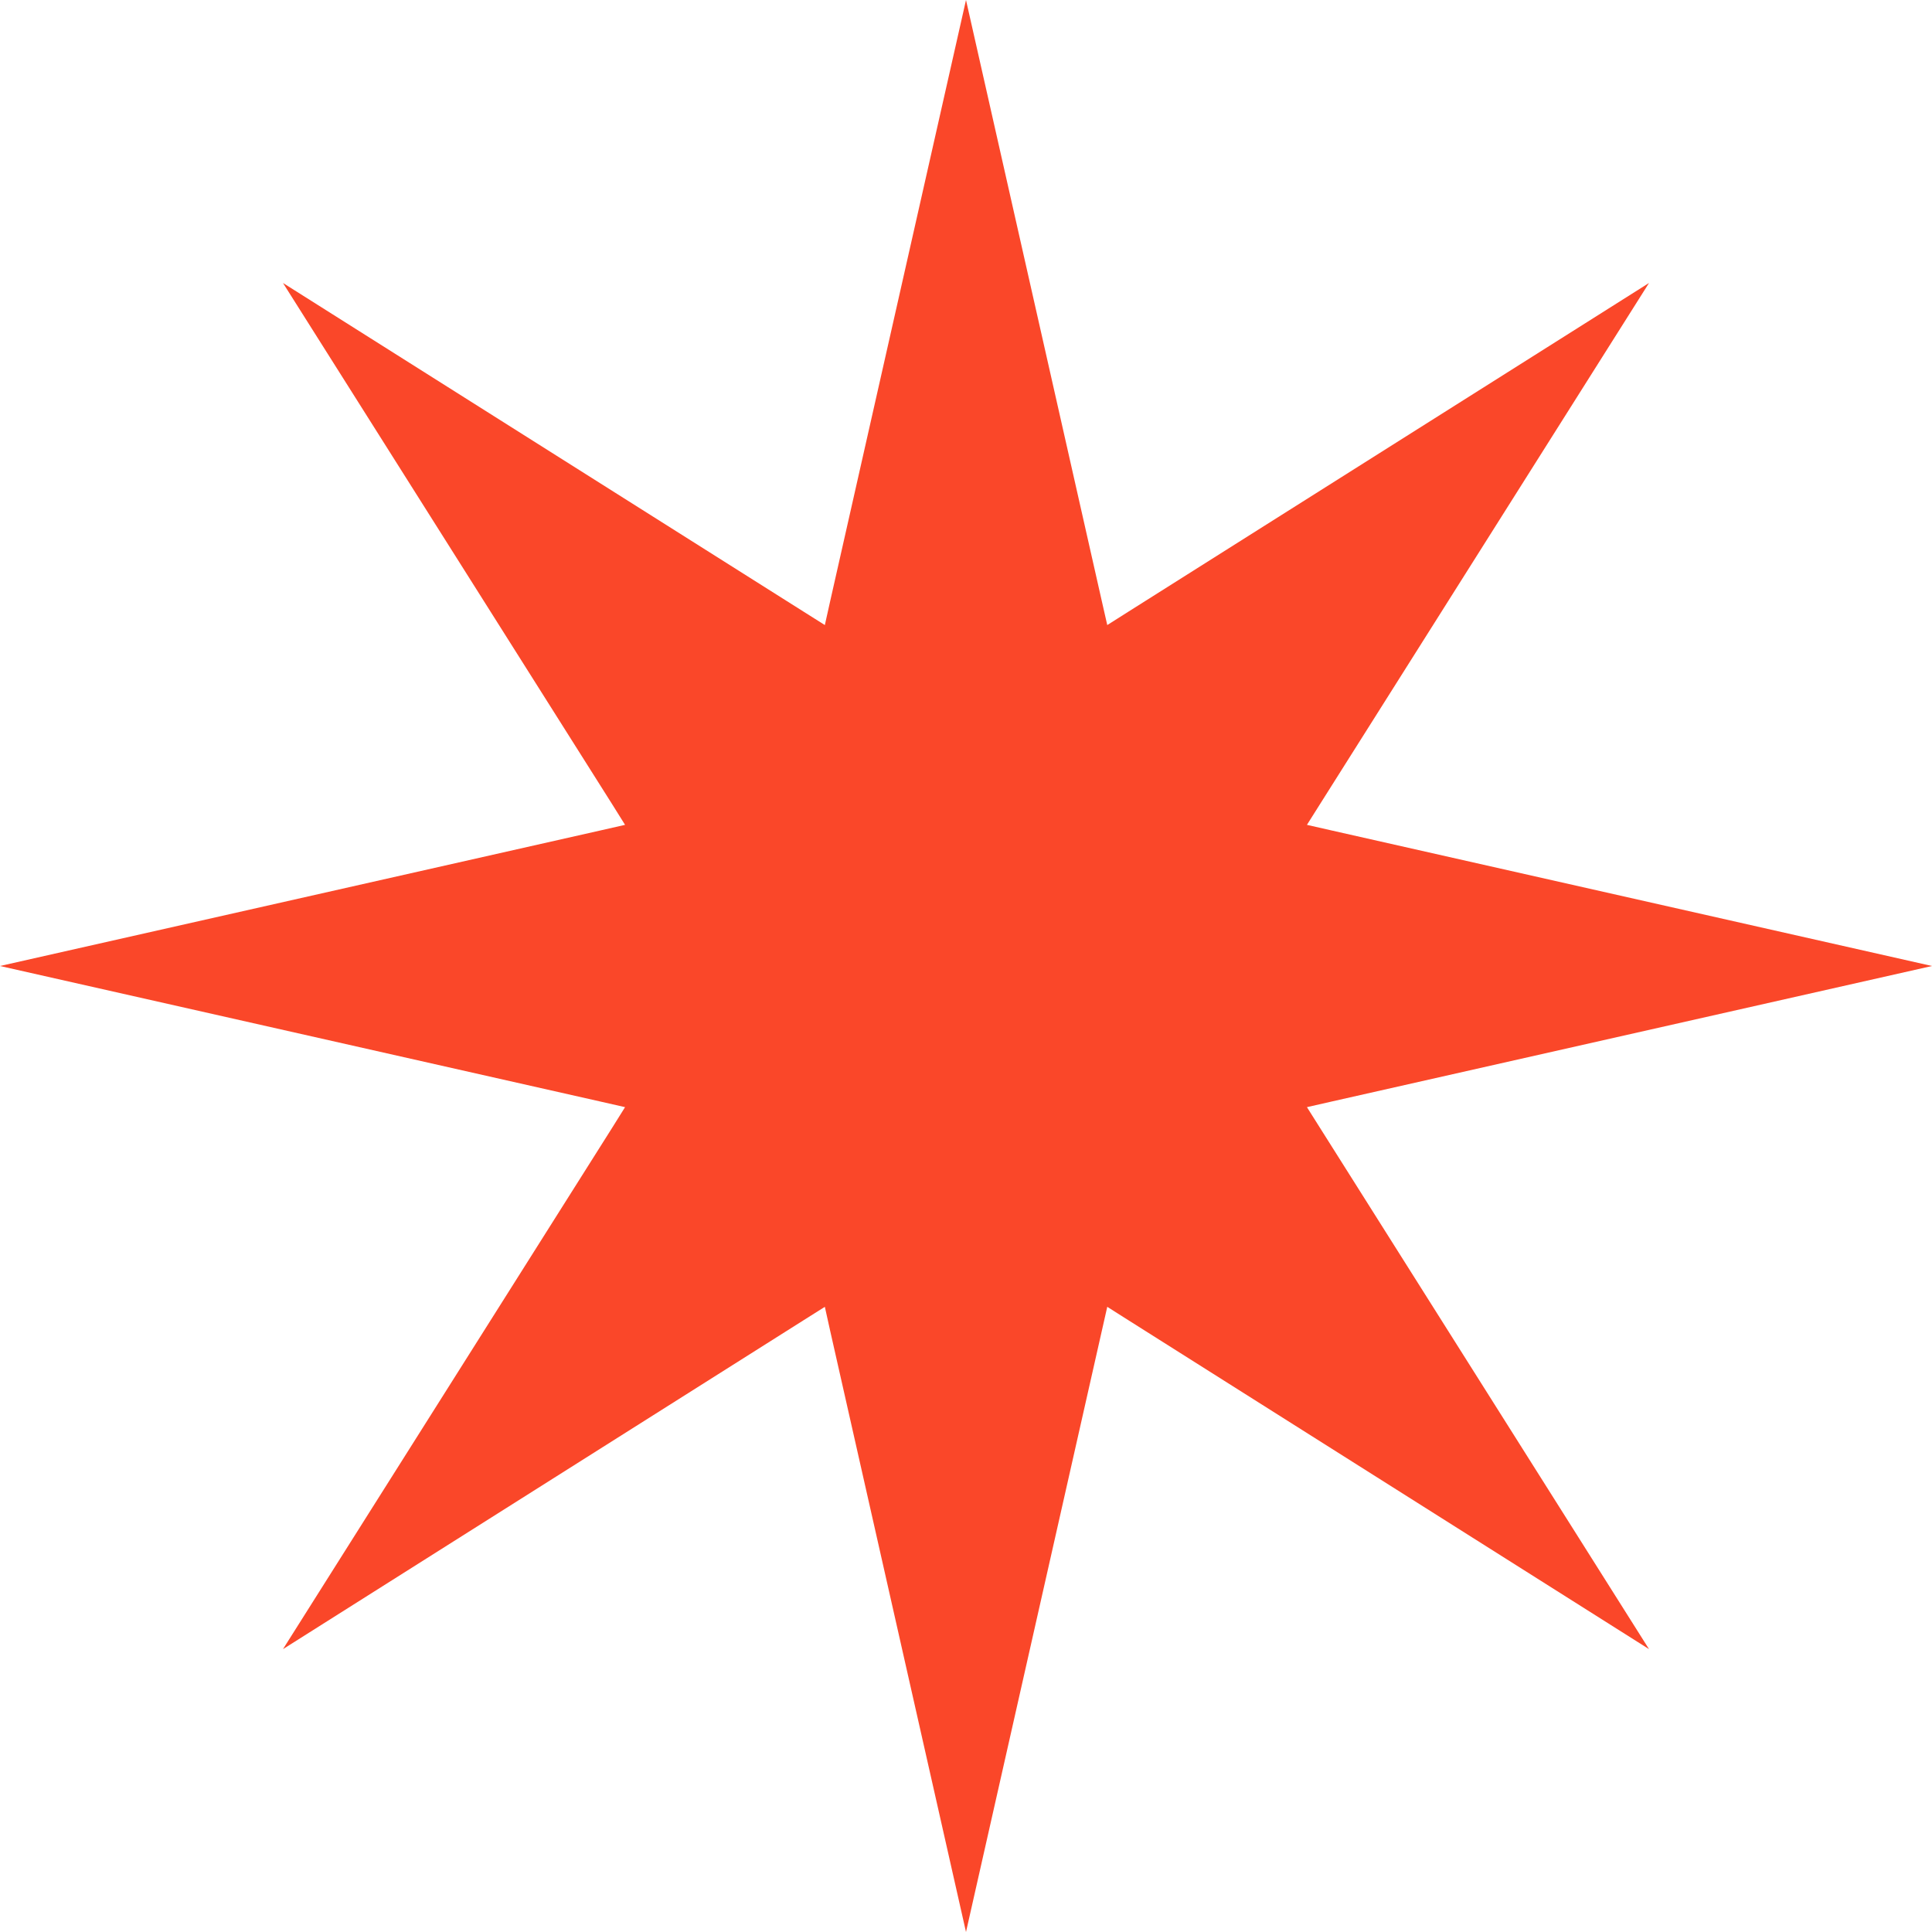 <svg xmlns="http://www.w3.org/2000/svg" width="17" height="17" viewBox="0 0 17 17" fill="none"><path d="M9.695 5.289L9.743 5.5L9.926 5.384L14.51 2.49L11.616 7.074L11.5 7.258L11.711 7.306L17 8.5L11.711 9.694L11.5 9.742L11.616 9.926L14.51 14.511L9.926 11.615L9.743 11.499L9.695 11.711L8.5 17L7.305 11.711L7.258 11.499L7.074 11.615L2.49 14.511L5.385 9.926L5.5 9.742L5.289 9.694L0 8.5L5.289 7.306L5.5 7.258L5.385 7.074L2.49 2.49L7.074 5.384L7.258 5.5L7.305 5.289L8.5 0L9.695 5.289Z" fill="#FA4729"></path></svg>